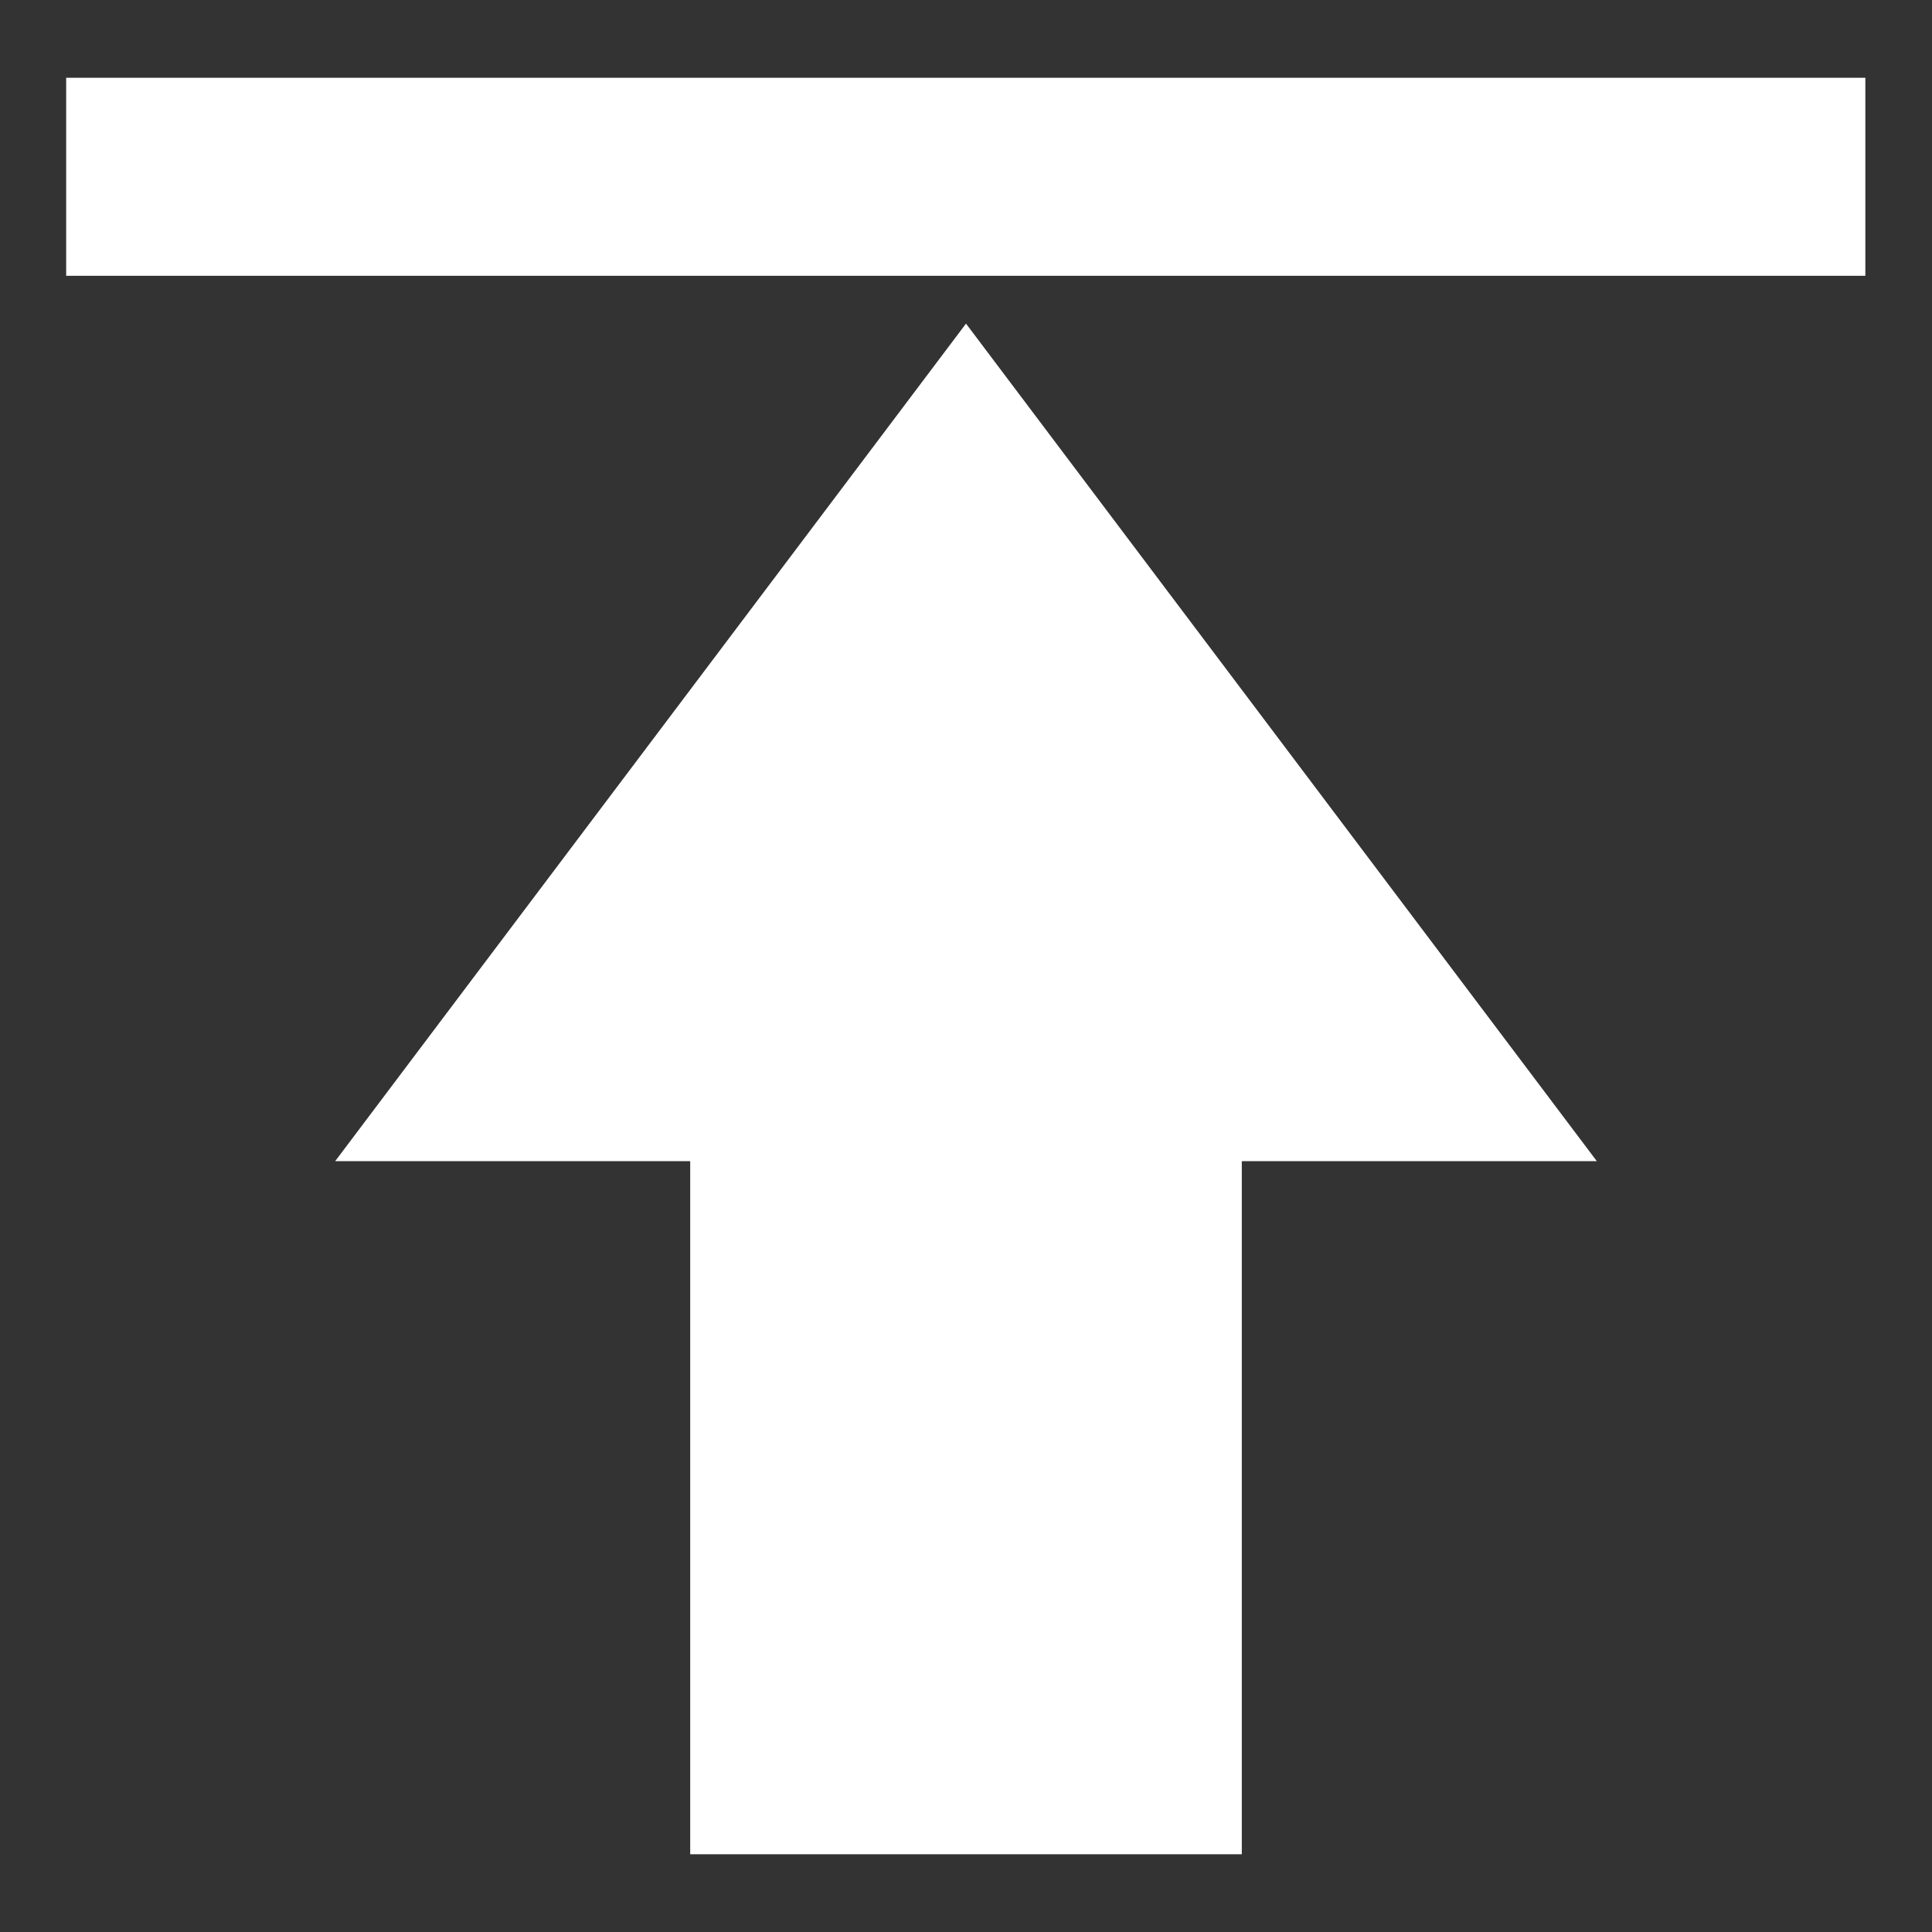 <?xml version="1.0" encoding="UTF-8"?>
<svg width="16" height="16" version="1.1" viewBox="0 0 4 4" xmlns="http://www.w3.org/2000/svg">
 <rect x="0" y="0" width="4" height="4" fill="#333333" stroke="none"/>
 <g transform="matrix(1 0 0 -1 -.005 4.059)" fill="#fff">
  <path d="m1.434 0.22v1.435h-0.735l1.306 1.734 1.306-1.734h-0.735v-1.435z" style="paint-order:markers fill stroke"/>
  <rect x=".142" y="3.488" width="3.725" height=".41" style="paint-order:markers fill stroke"/>
 </g>
</svg>
